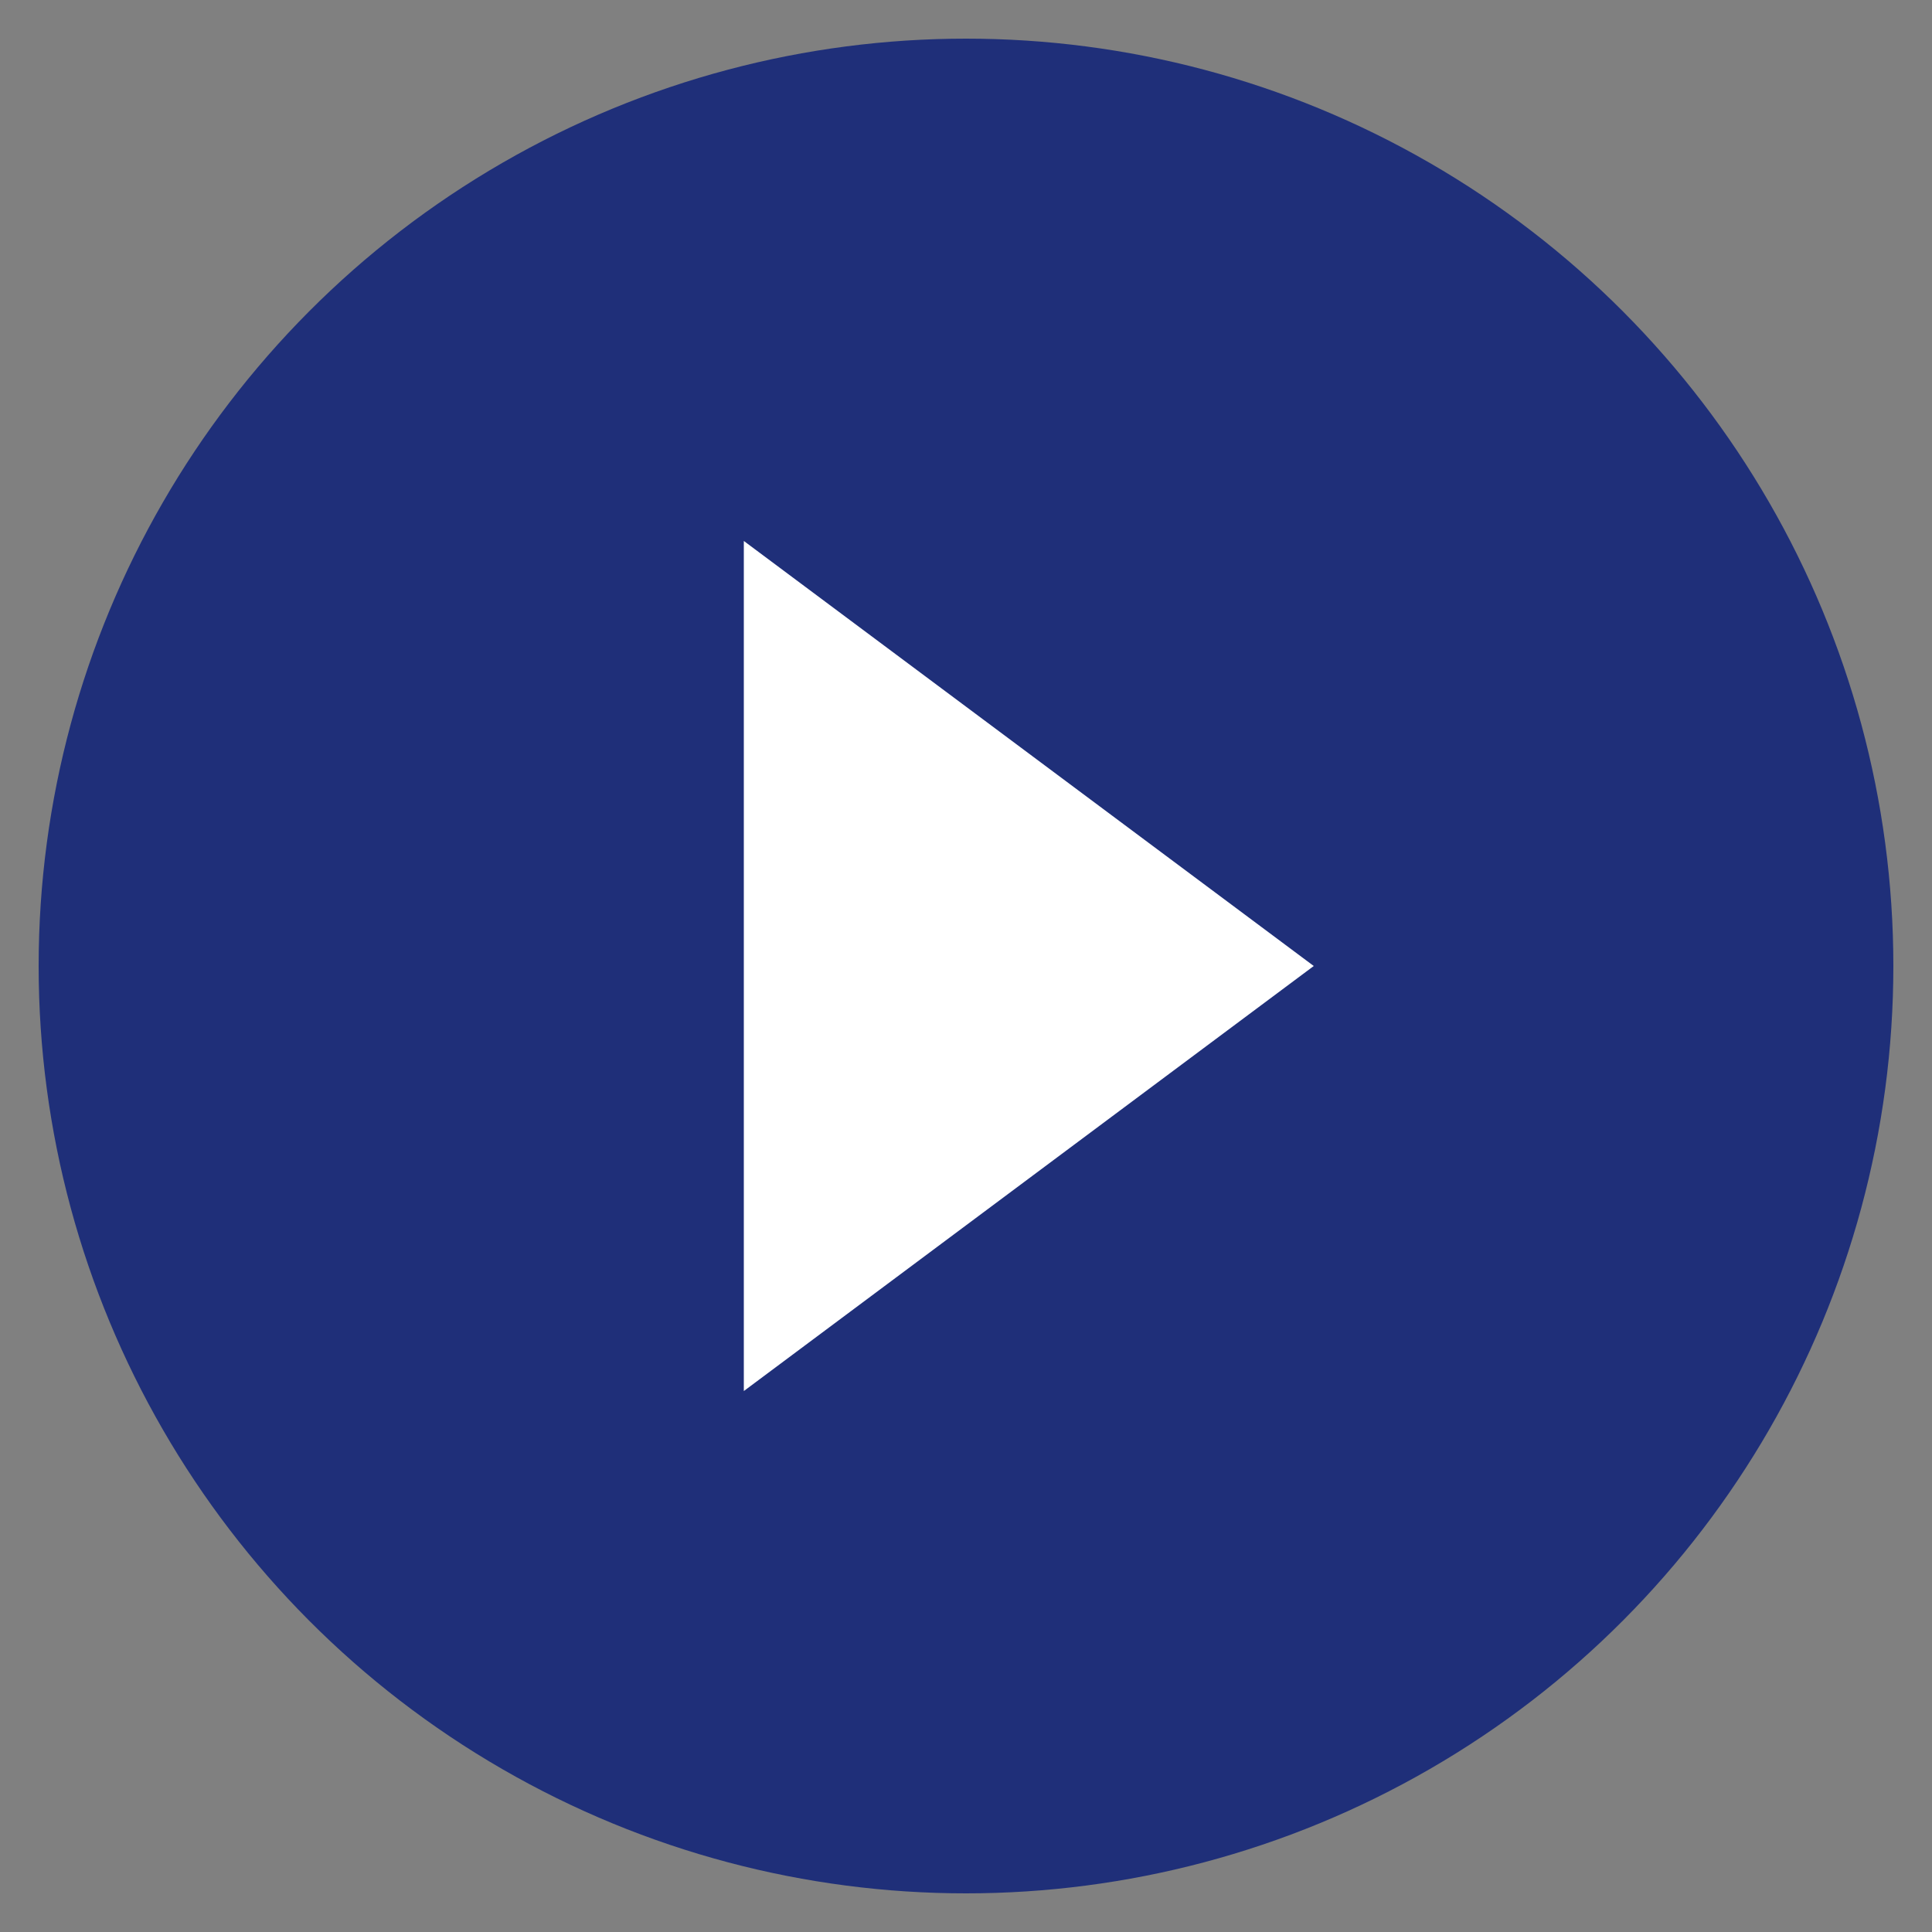 <svg
width="100"
height="100"
viewBox="0 0 100 100"
fill="none"
xmlns="http://www.w3.org/2000/svg"
>
<rect x="0" y="0" width="100" height="100" fill="#808080" stroke="none"/>
<circle cx="50" cy="50" r="48" fill="#1f2f79" />
<path
    d="M38.5 28V72L68 50L38.5 28Z"
    fill="white"
/>
</svg>